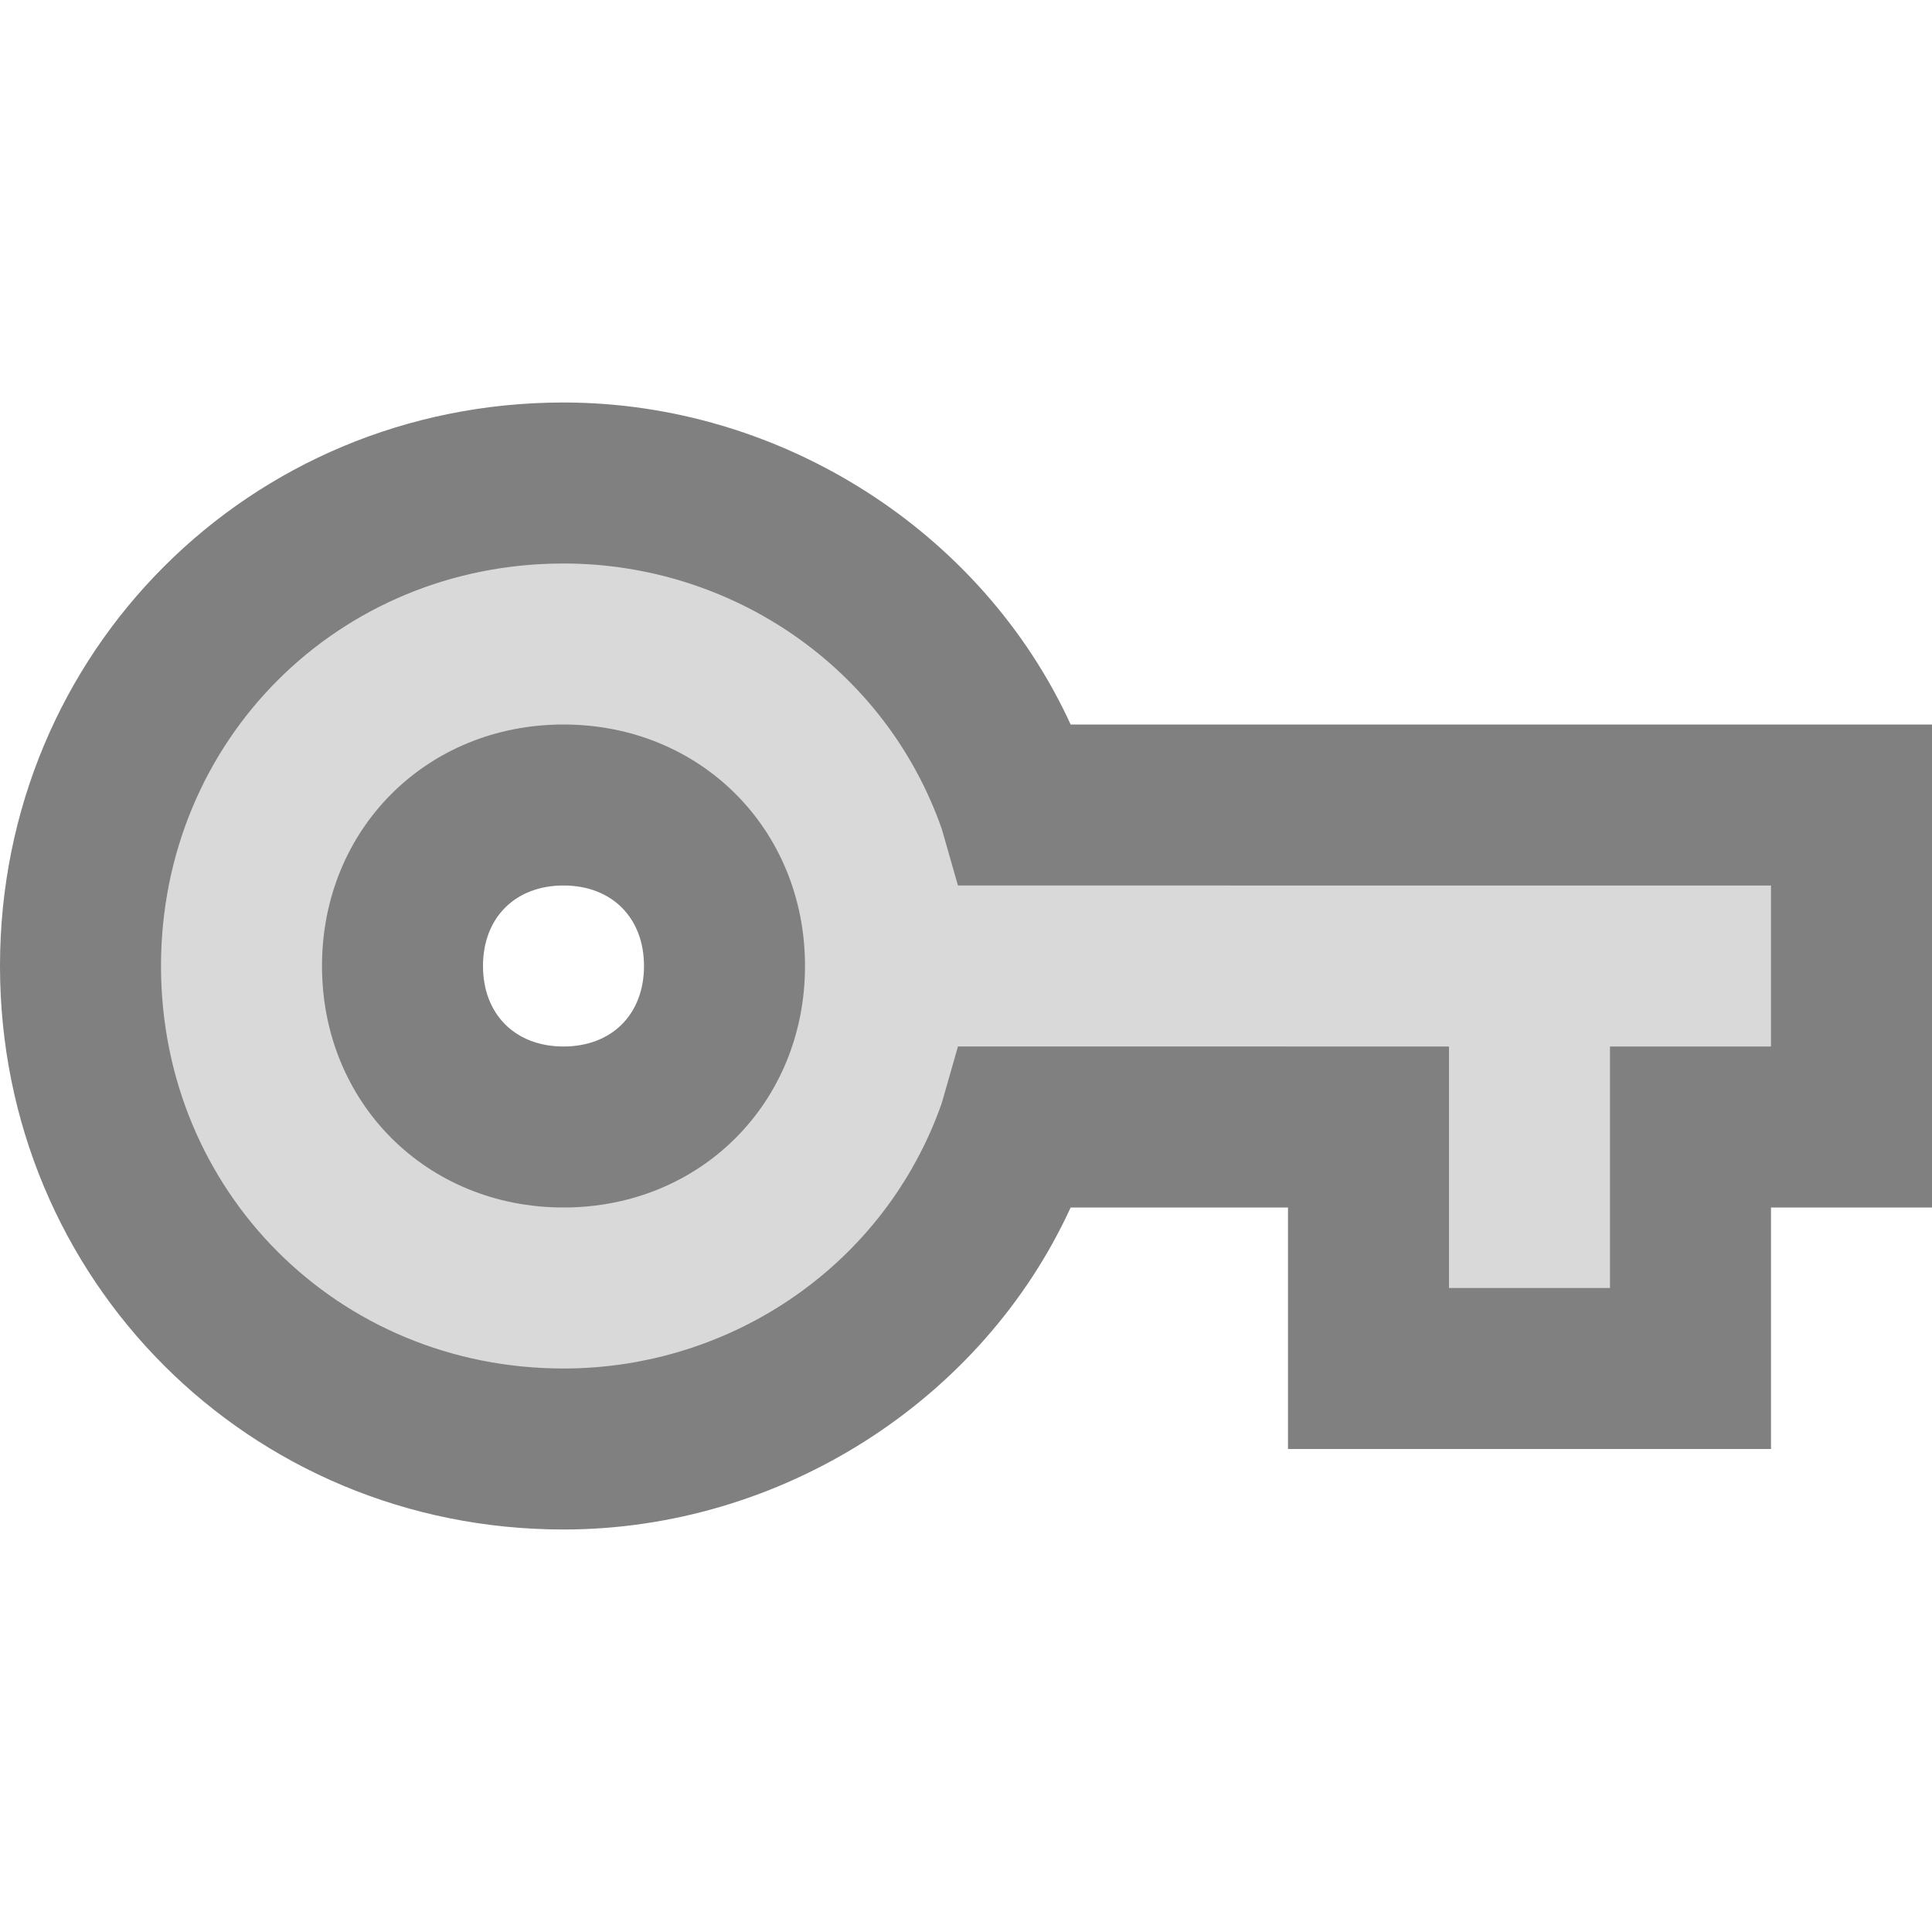 <svg xmlns="http://www.w3.org/2000/svg" x="0px" y="0px" width="30" height="30" viewBox="0 0 24 24" fill= "gray">
<path d="M12.7,10c-0.8-2.3-3-4-5.7-4c-3.3,0-6,2.7-6,6s2.7,6,6,6c2.6,0,4.8-1.7,5.7-4H17v3h4v-3h2v-4H12.7z M7,14c-1.1,0-2-0.9-2-2 s0.9-2,2-2s2,0.9,2,2S8.1,14,7,14z" opacity=".3"></path><path d="M7,19c-3.9,0-7-3.1-7-7c0-3.9,3.1-7,7-7c2.7,0,5.2,1.6,6.3,4H24v6h-2v3h-6v-3h-2.7C12.2,17.4,9.7,19,7,19z M7,7 c-2.8,0-5,2.2-5,5c0,2.8,2.2,5,5,5c2.1,0,4-1.3,4.7-3.3l0.2-0.7H18v3h2v-3h2v-2H11.9l-0.2-0.7C11,8.3,9.1,7,7,7z"></path><path d="M7,15c-1.7,0-3-1.3-3-3c0-1.7,1.3-3,3-3c1.7,0,3,1.3,3,3C10,13.7,8.7,15,7,15z M7,11c-0.6,0-1,0.4-1,1c0,0.6,0.4,1,1,1 c0.6,0,1-0.4,1-1C8,11.4,7.6,11,7,11z"></path>
</svg>